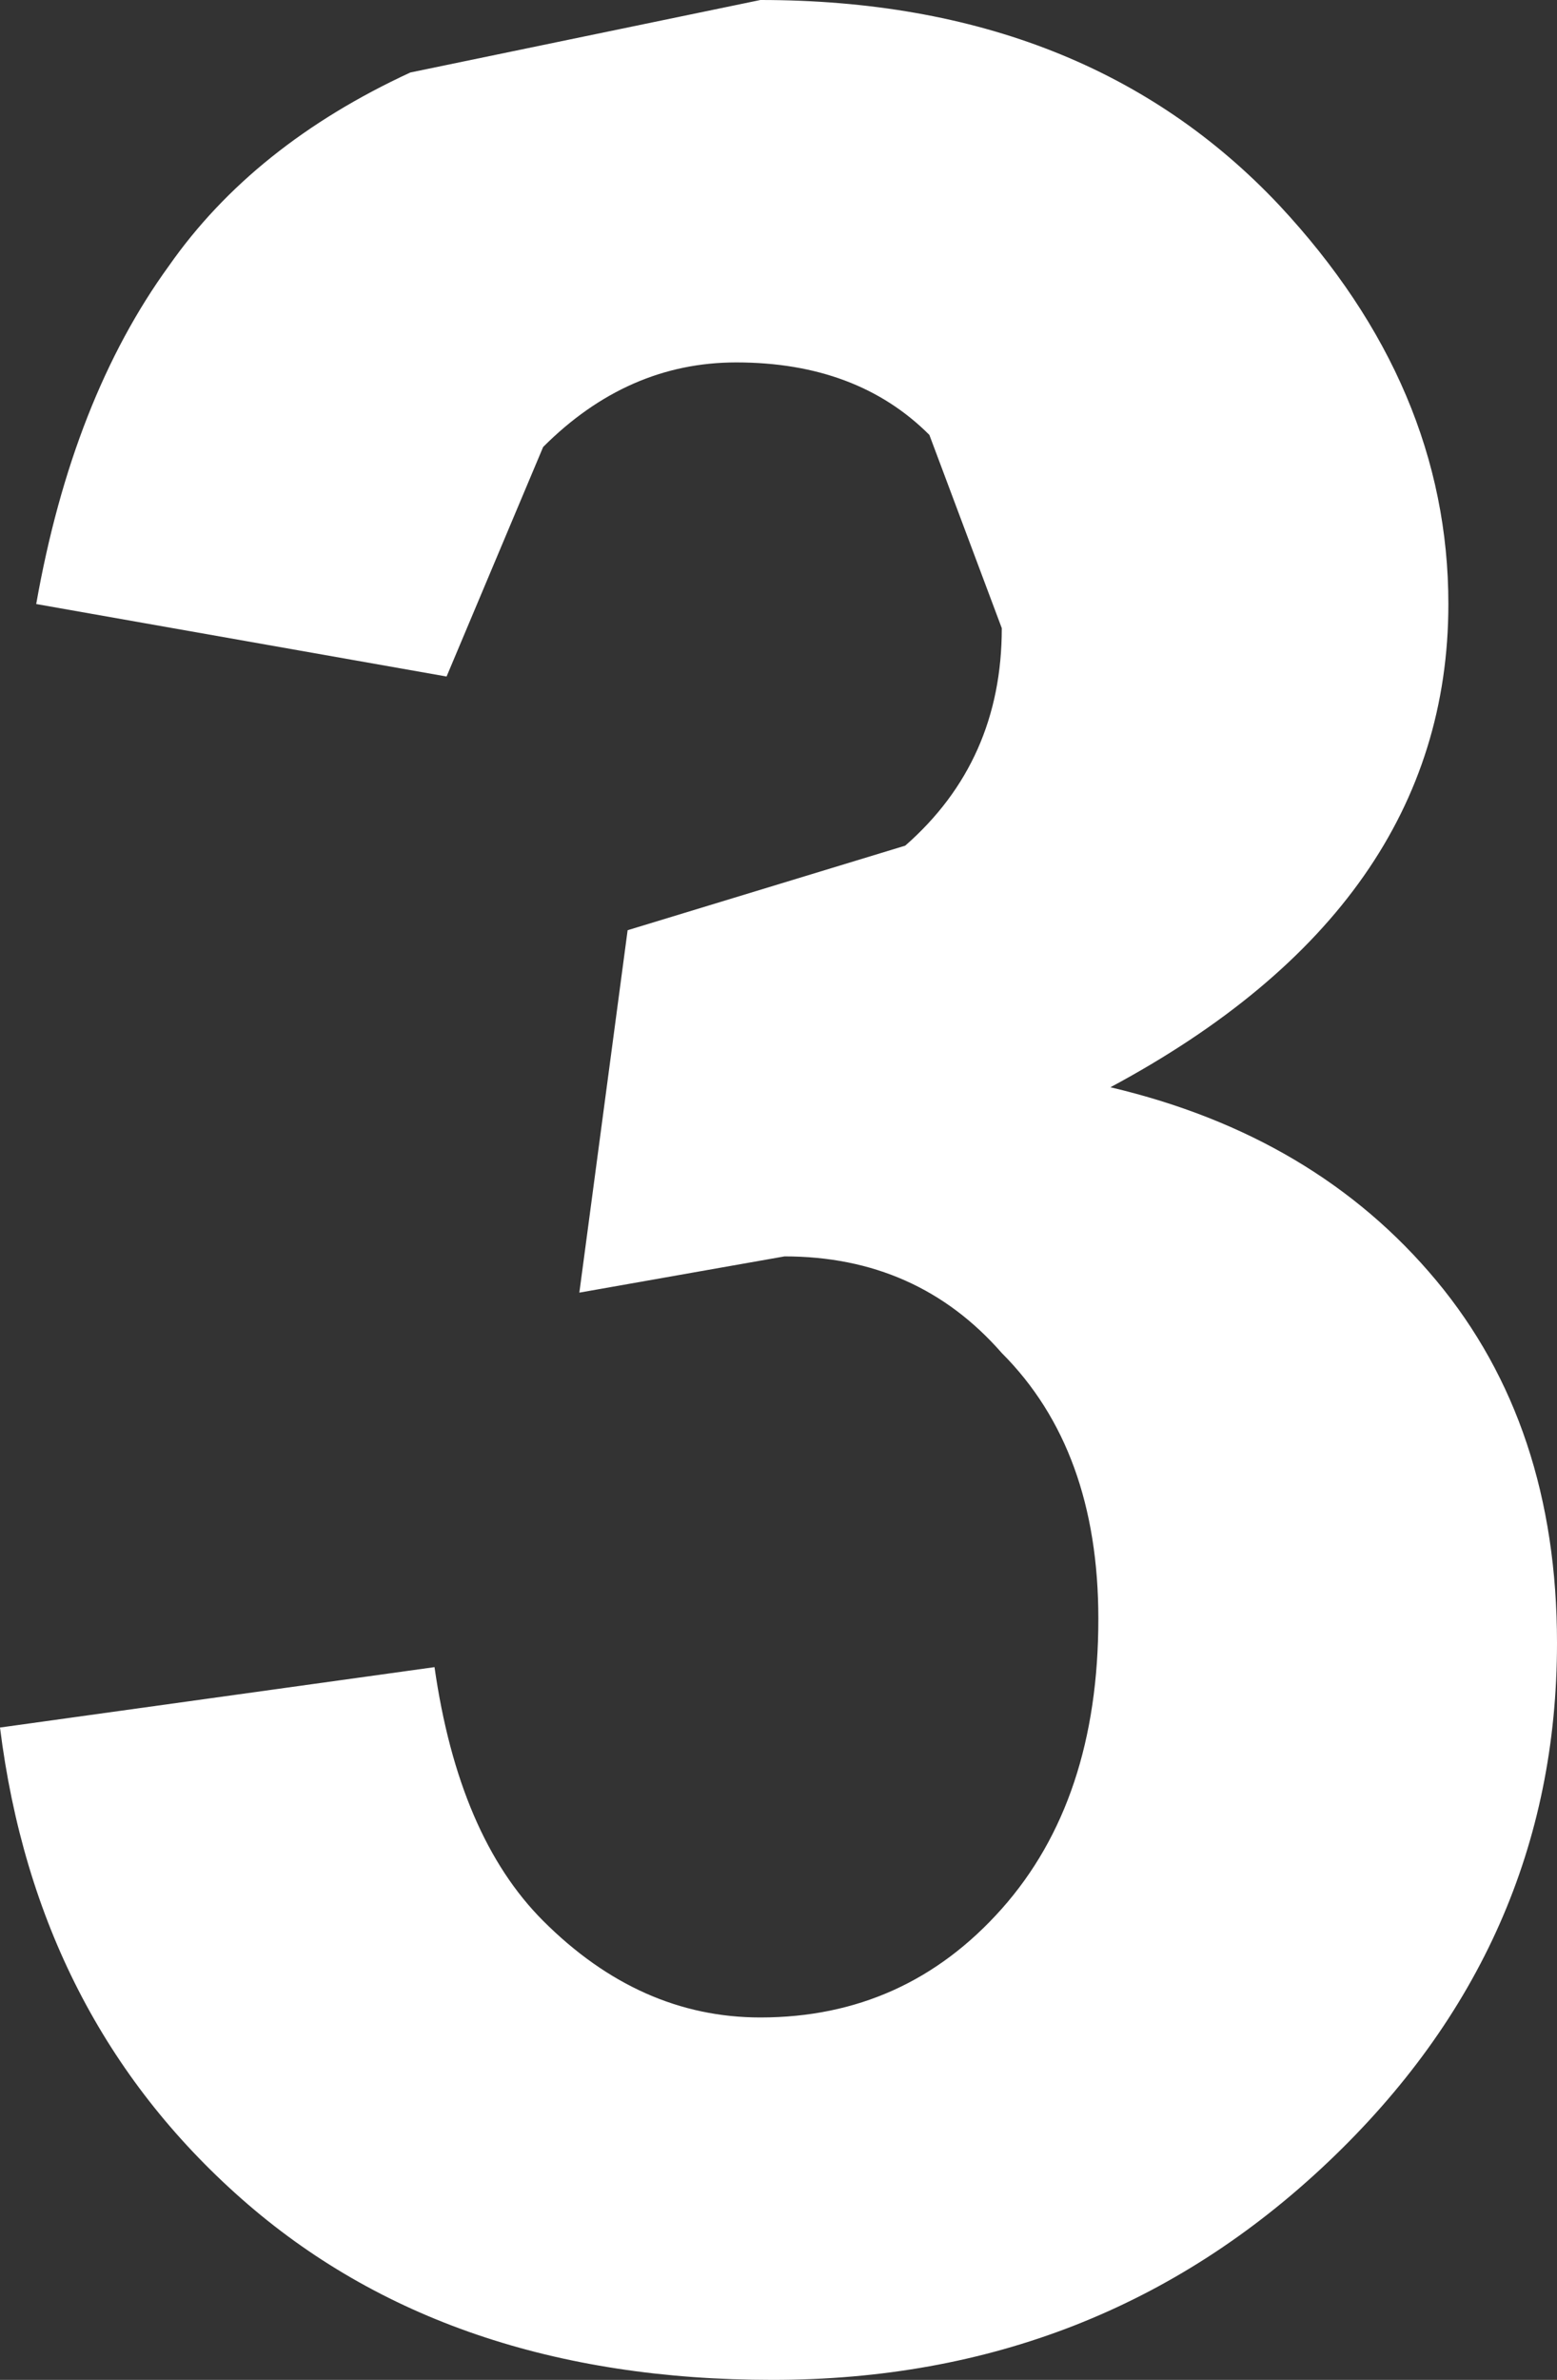 <?xml version="1.0" encoding="UTF-8" standalone="no"?>
<svg xmlns:ffdec="https://www.free-decompiler.com/flash" xmlns:xlink="http://www.w3.org/1999/xlink" ffdec:objectType="shape" height="9.85px" width="6.45px" xmlns="http://www.w3.org/2000/svg">
  <rect width="100%" height="100%" fill="#333333" stroke="none"/>
  <g transform="matrix(1.0, 0.0, 0.0, 1.0, 0.0, 0.0)">
    <path d="M6.0 2.5 Q6.0 3.75 4.6 4.5 5.45 4.7 5.95 5.3 6.45 5.9 6.45 6.8 6.45 8.05 5.5 8.95 4.55 9.85 3.2 9.85 1.85 9.85 1.0 9.1 0.15 8.35 0.0 7.15 L1.8 6.9 Q1.9 7.6 2.25 7.95 2.65 8.35 3.15 8.35 3.75 8.35 4.15 7.9 4.55 7.45 4.55 6.7 4.55 6.0 4.15 5.6 3.8 5.2 3.25 5.2 L2.4 5.35 2.6 3.85 3.75 3.5 Q4.15 3.15 4.15 2.6 L3.85 1.8 Q3.55 1.5 3.05 1.5 2.6 1.5 2.25 1.85 L1.85 2.8 0.15 2.5 Q0.3 1.65 0.7 1.1 1.05 0.6 1.7 0.3 L3.15 0.0 Q4.5 0.0 5.3 0.85 6.0 1.6 6.0 2.5" fill="#ffffff" fill-rule="evenodd" stroke="none"/>
  </g>
</svg>
